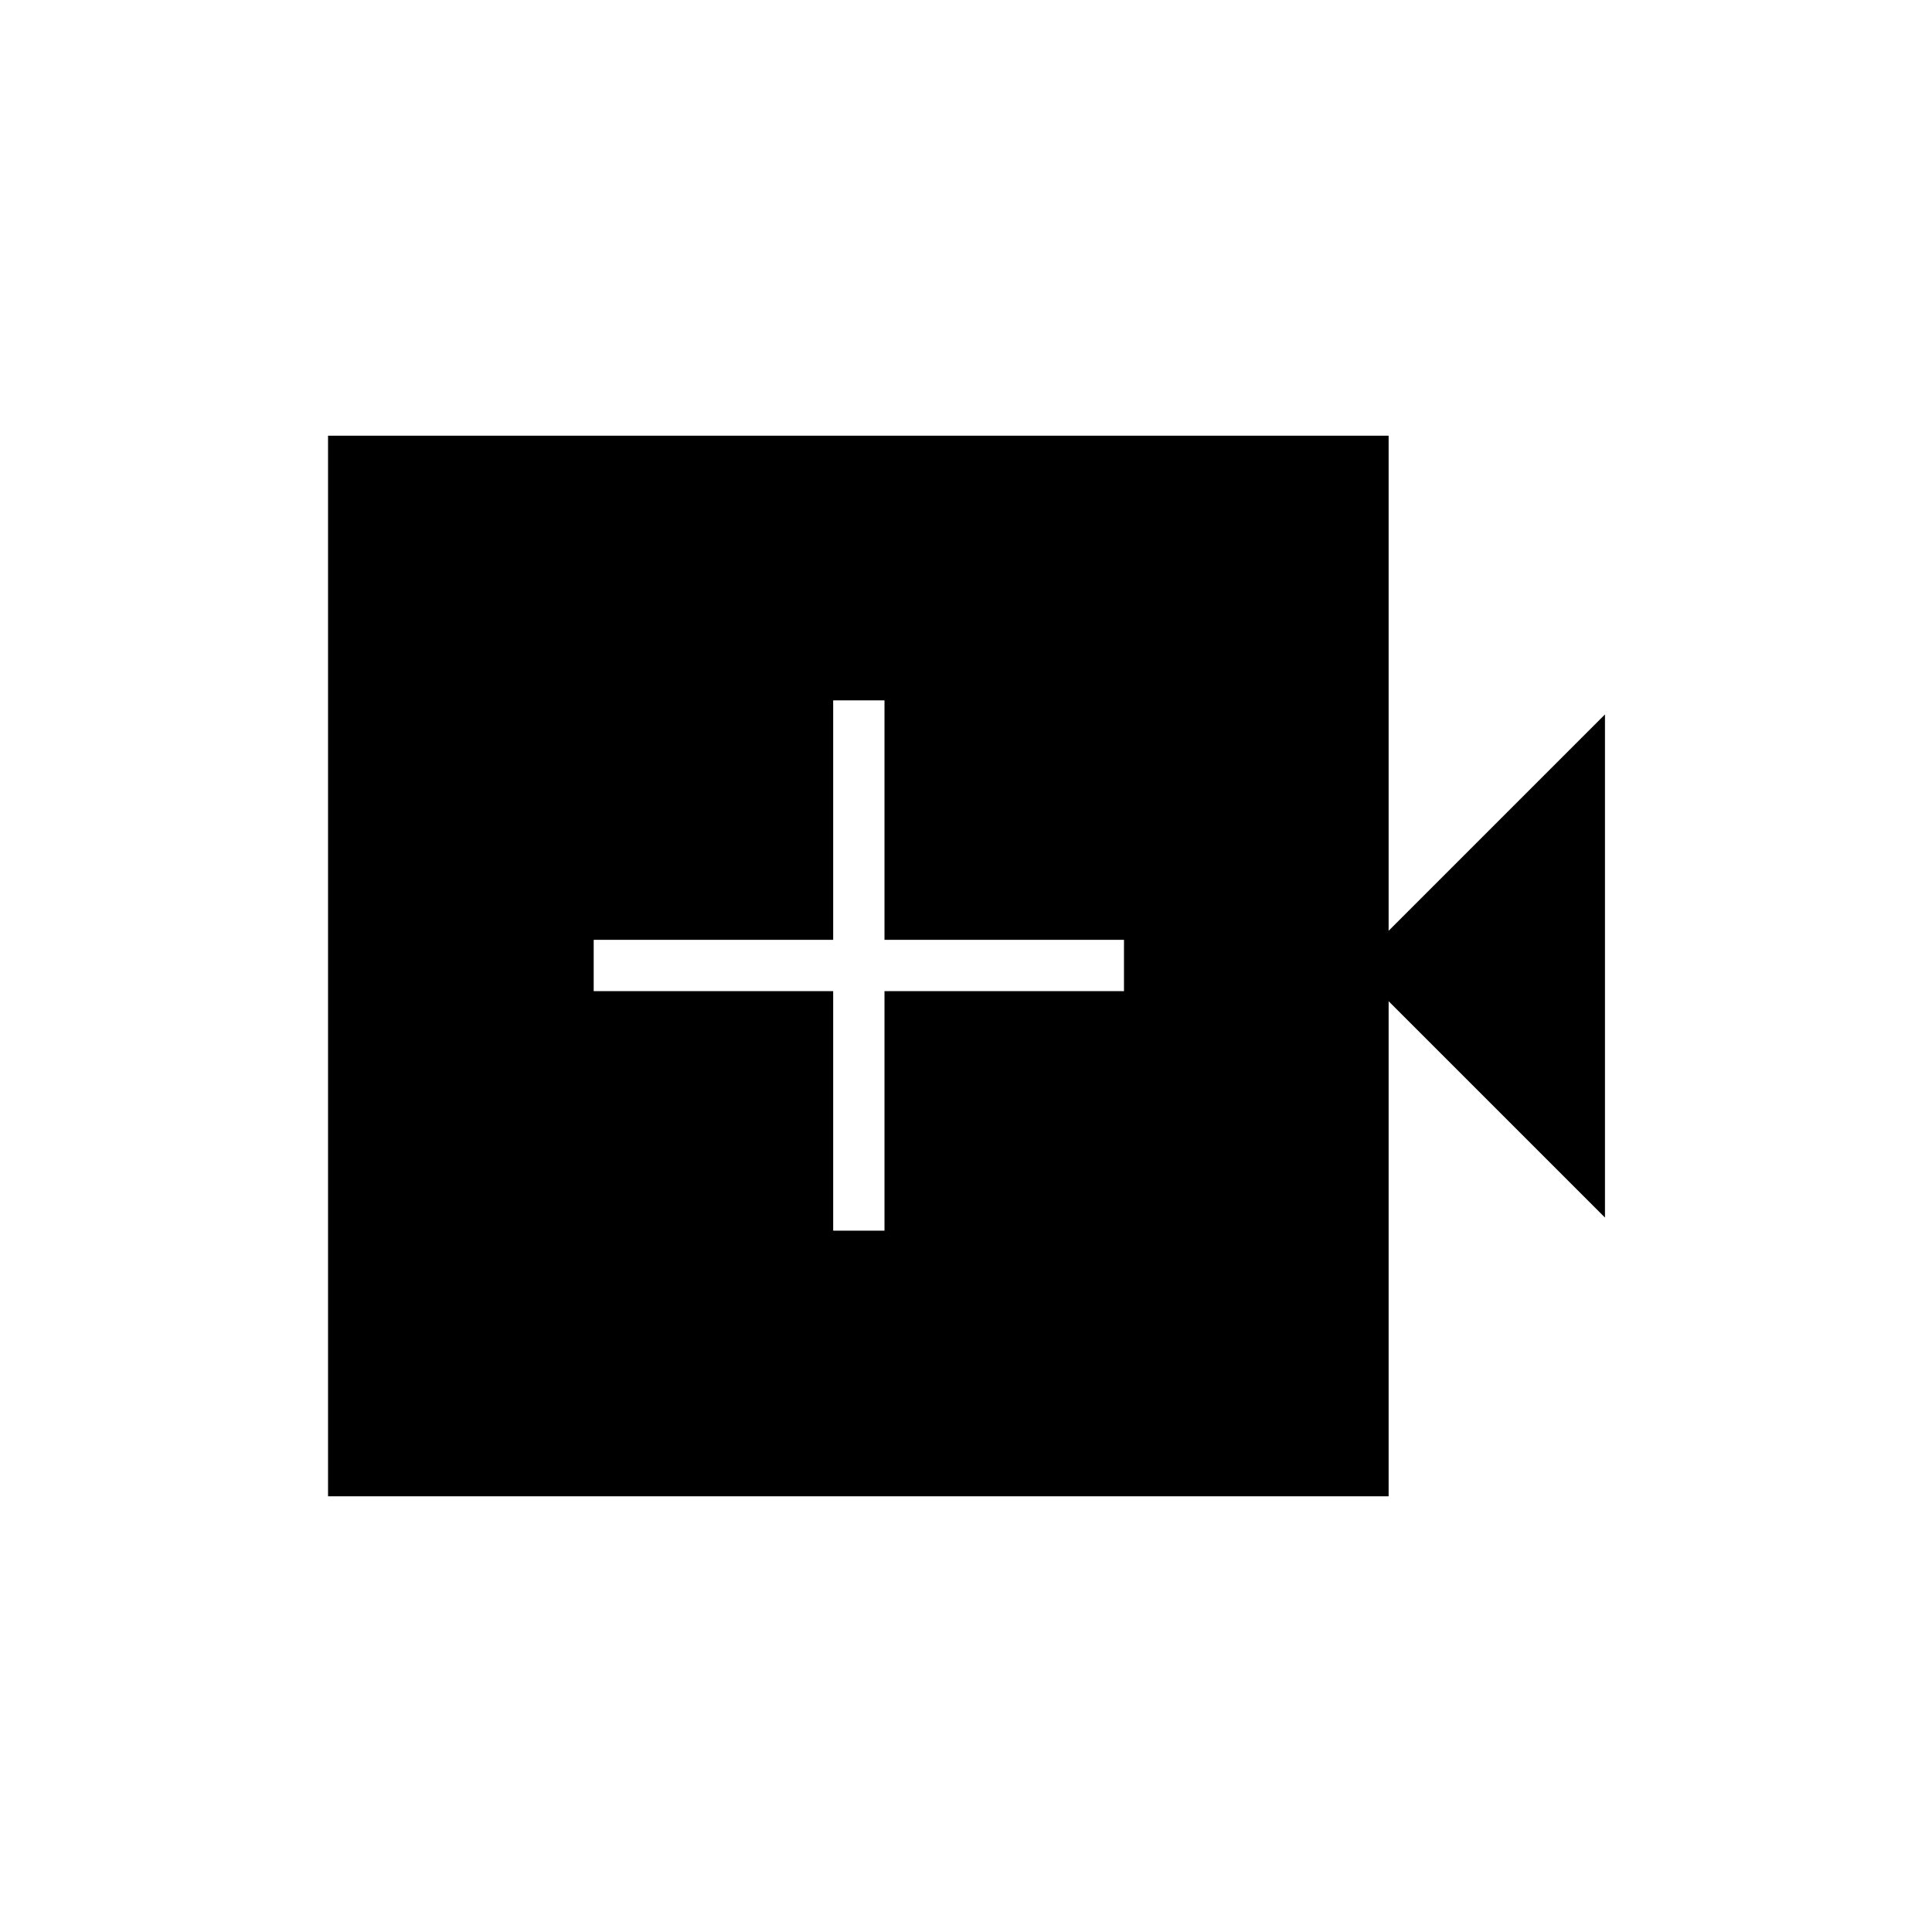 <svg xmlns="http://www.w3.org/2000/svg" height="24" viewBox="0 -960 960 960" width="24"><path d="M414-348.5h25.5v-119h119V-493h-119v-119H414v119H295v25.5h119v119Zm-251 132v-527h527v246L797.5-605v250L690-462.5v246H163Z"/></svg>